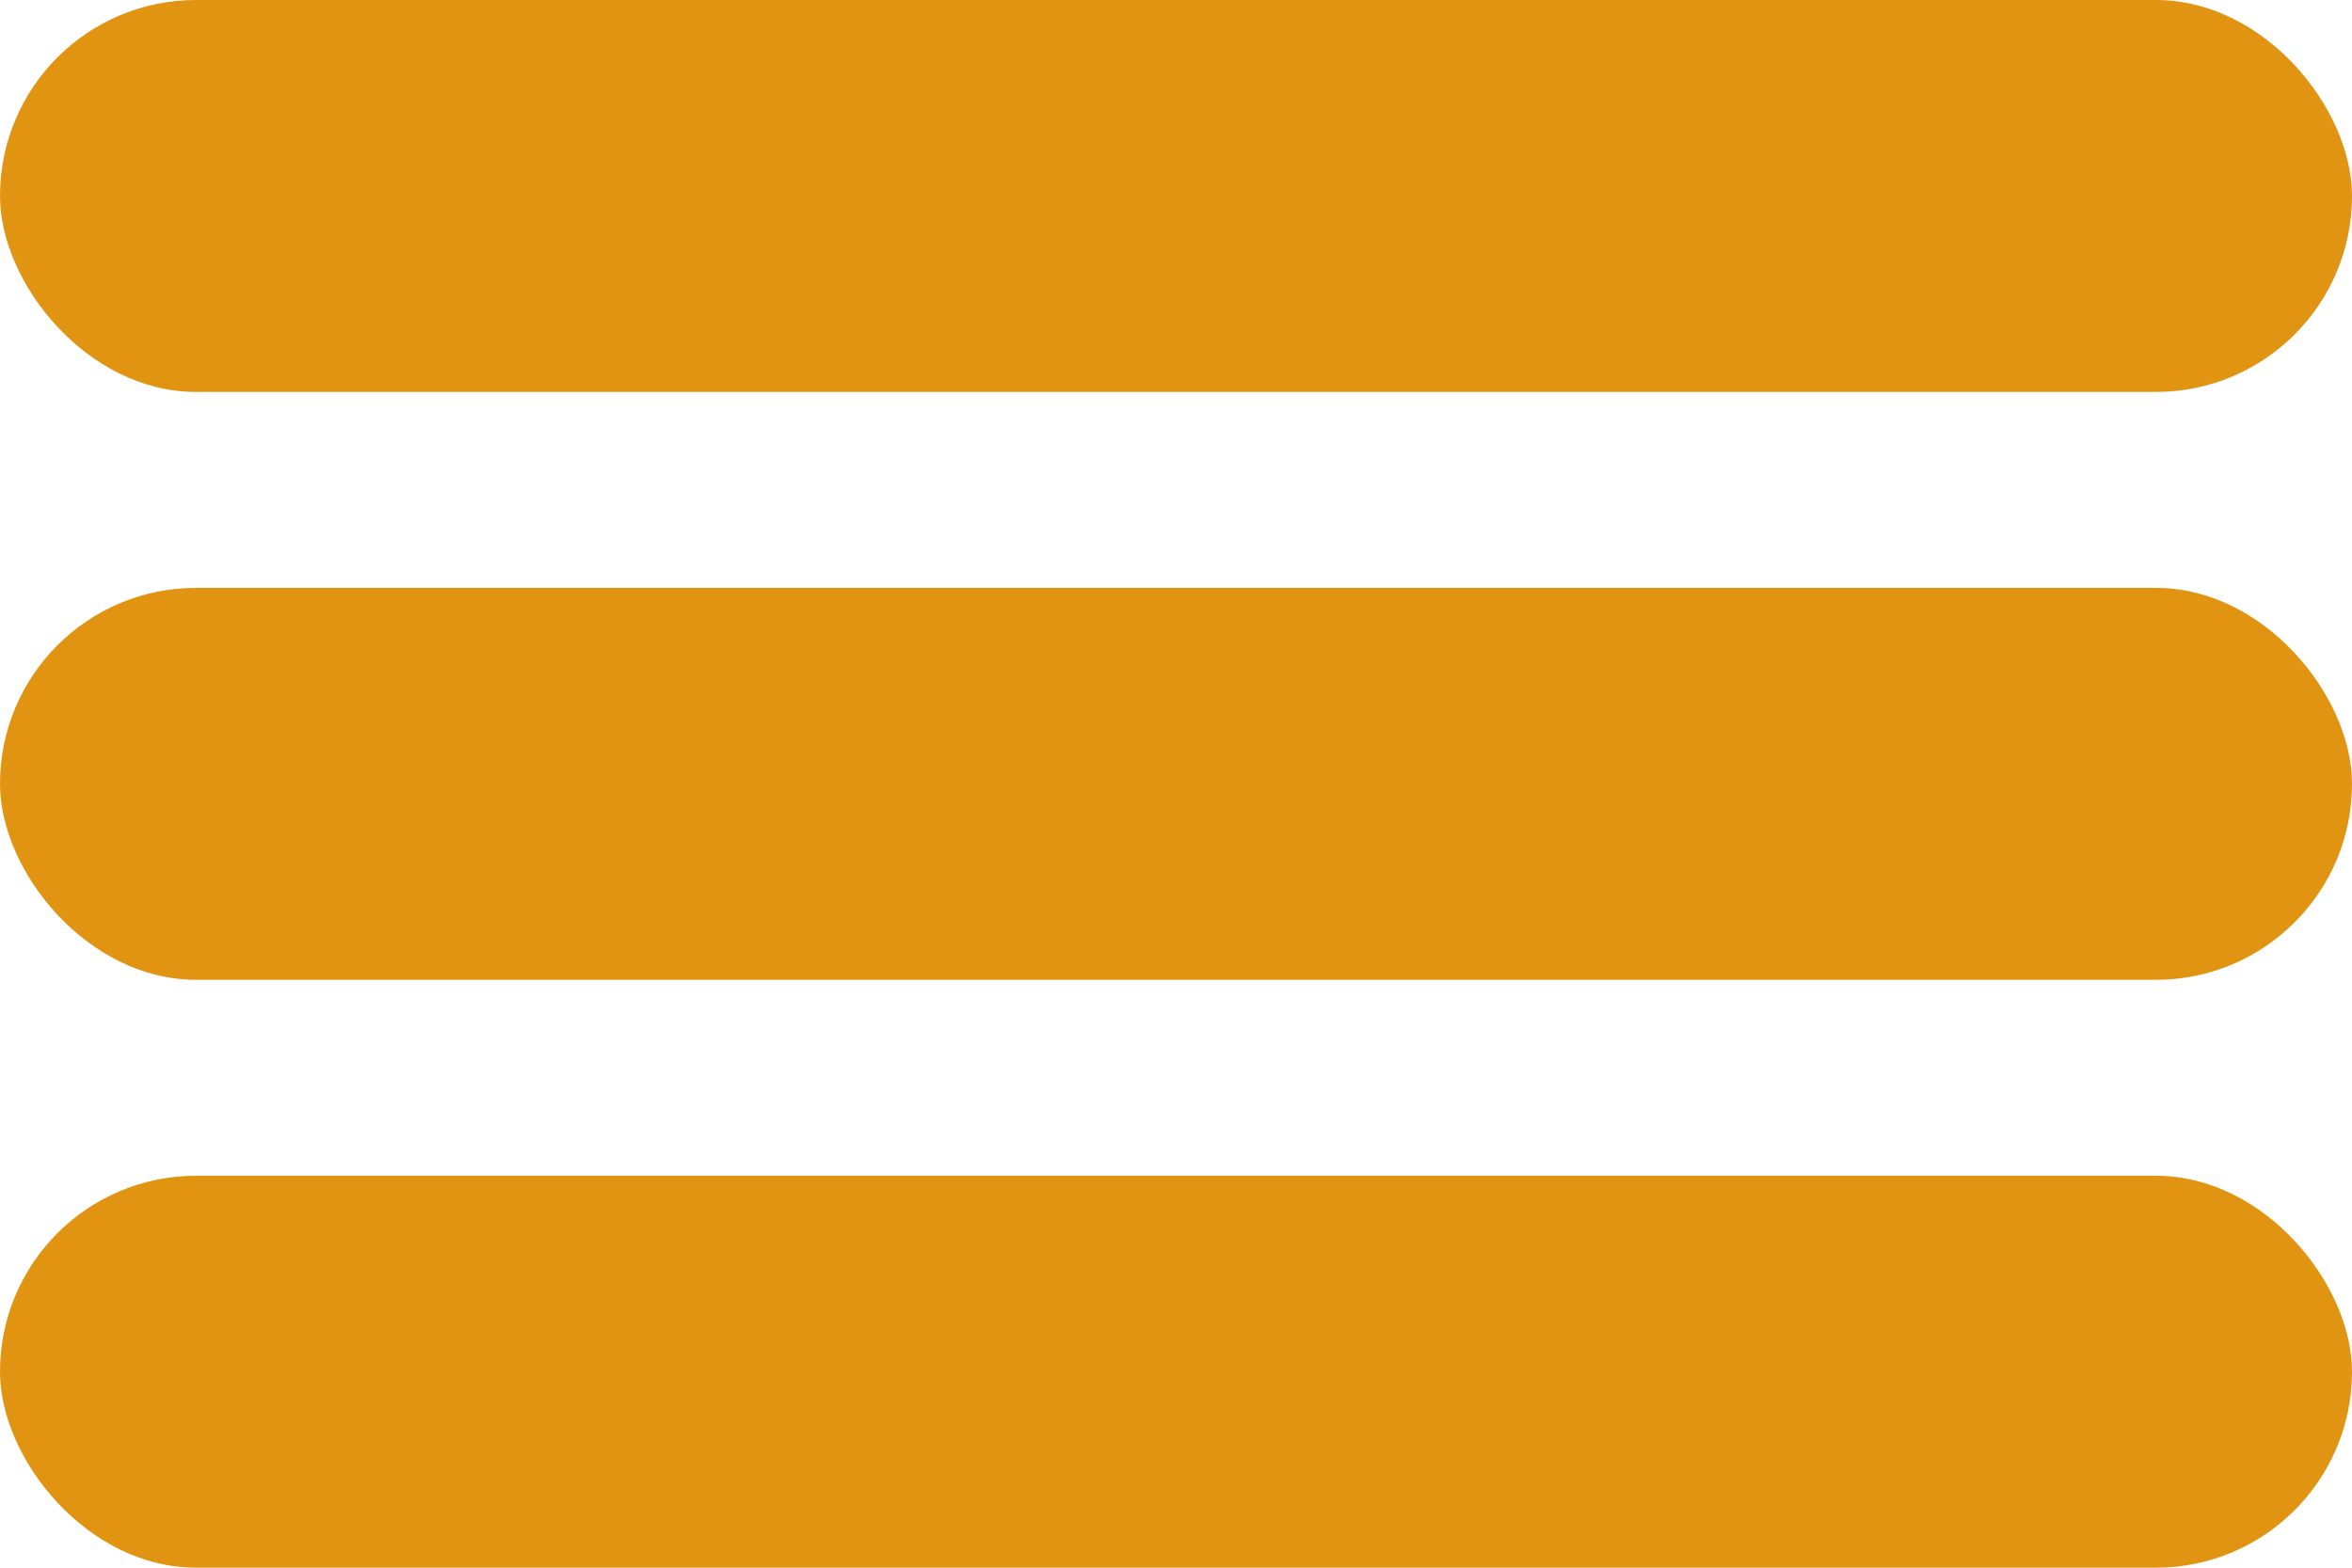 <svg xmlns="http://www.w3.org/2000/svg" width="24" height="16" viewBox="0 0 24 16">
  <g id="Gruppe_50" data-name="Gruppe 50" transform="translate(-8529 -353)">
    <rect id="Rechteck_82" data-name="Rechteck 82" width="24" height="4" rx="2" transform="translate(8529 359)" fill="#e09412"/>
    <rect id="Rechteck_83" data-name="Rechteck 83" width="24" height="4" rx="2" transform="translate(8529 365)" fill="#e09412"/>
    <rect id="Rechteck_84" data-name="Rechteck 84" width="24" height="4" rx="2" transform="translate(8529 353)" fill="#e09412"/>
  </g>
</svg>
